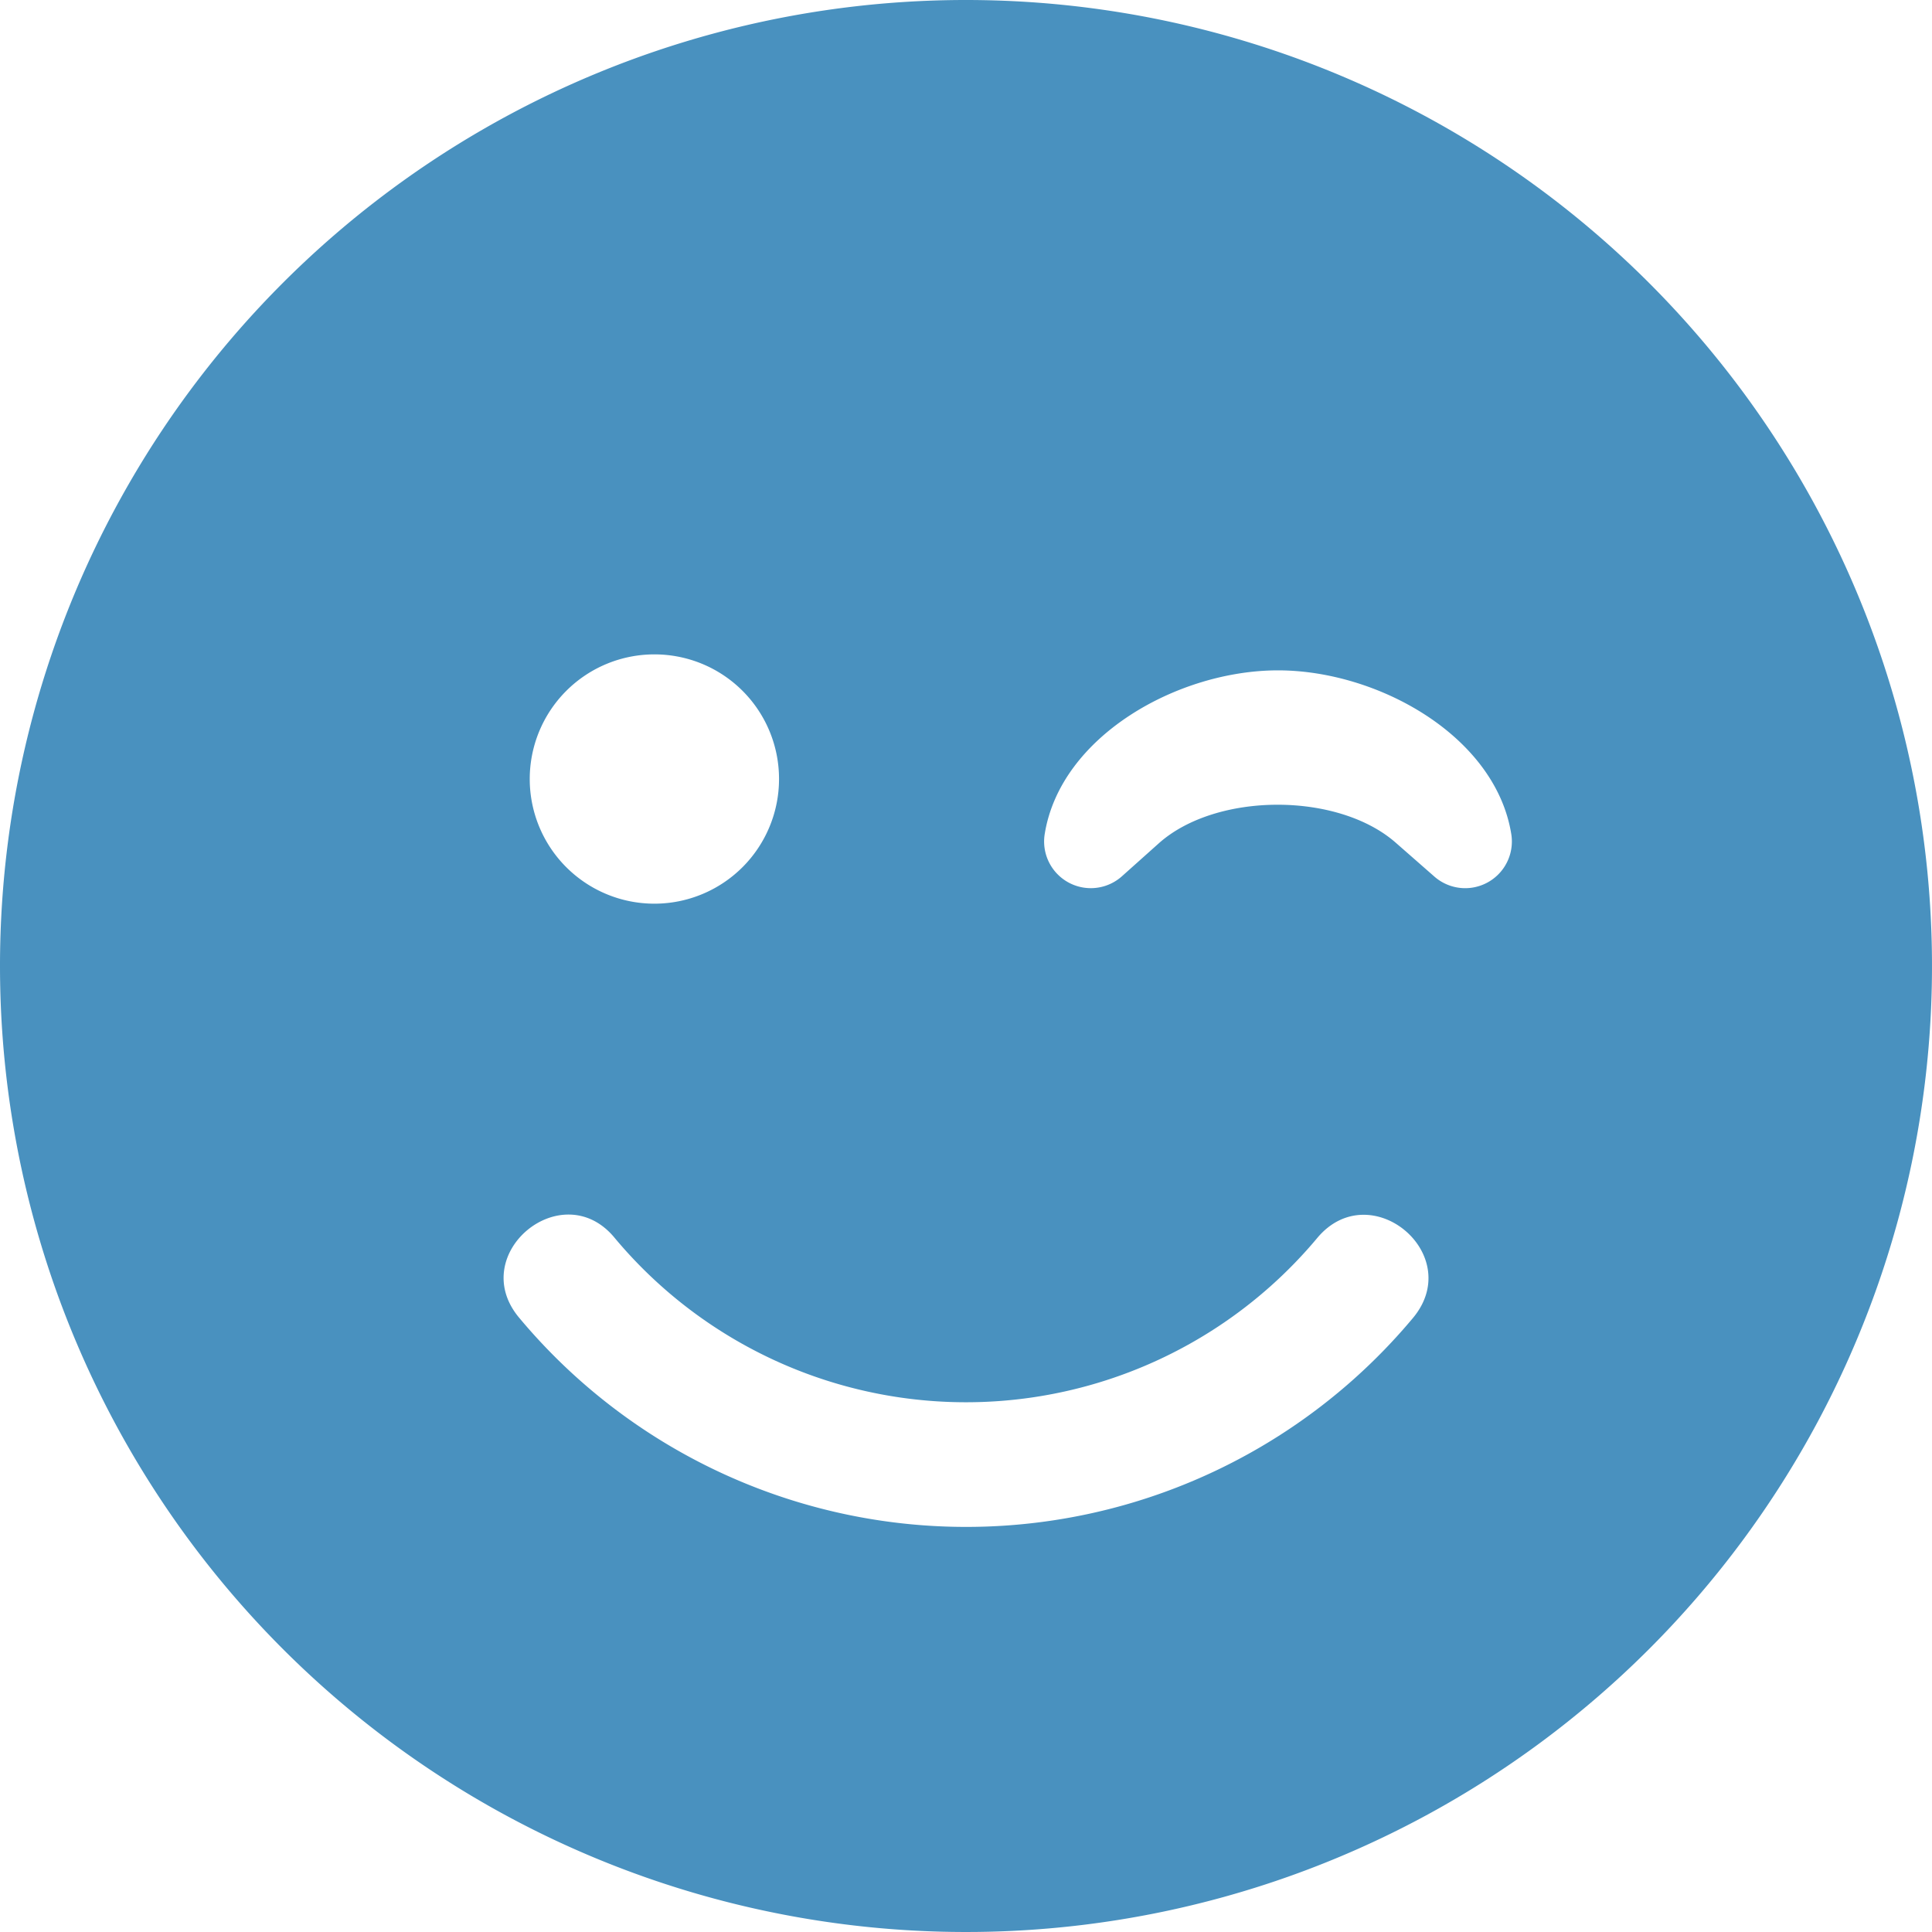 <svg xmlns="http://www.w3.org/2000/svg" width="120" height="120" viewBox="0 0 120 120">
  <path id="smile-wink-solid" d="M0,68A60,60,0,1,0,60,8,59.99,59.99,0,0,0,0,68ZM48.387,56.387a7.742,7.742,0,1,1-7.742-7.742A7.734,7.734,0,0,1,48.387,56.387Zm38.347,3.992c-3.581-3.194-11.177-3.194-14.758,0l-2.3,2.056a2.9,2.9,0,0,1-4.79-2.613c.968-6.1,8.274-10.185,14.492-10.185S92.9,53.726,93.871,59.823a2.9,2.9,0,0,1-4.79,2.613ZM38.177,84.887a28.427,28.427,0,0,0,43.645,0c3.29-3.919,9.218,1.016,5.952,4.96a36.162,36.162,0,0,1-55.548-.024c-3.266-3.944,2.71-8.879,5.952-4.935Z" transform="translate(0 -8)" fill="#4991bf"/>
</svg>
